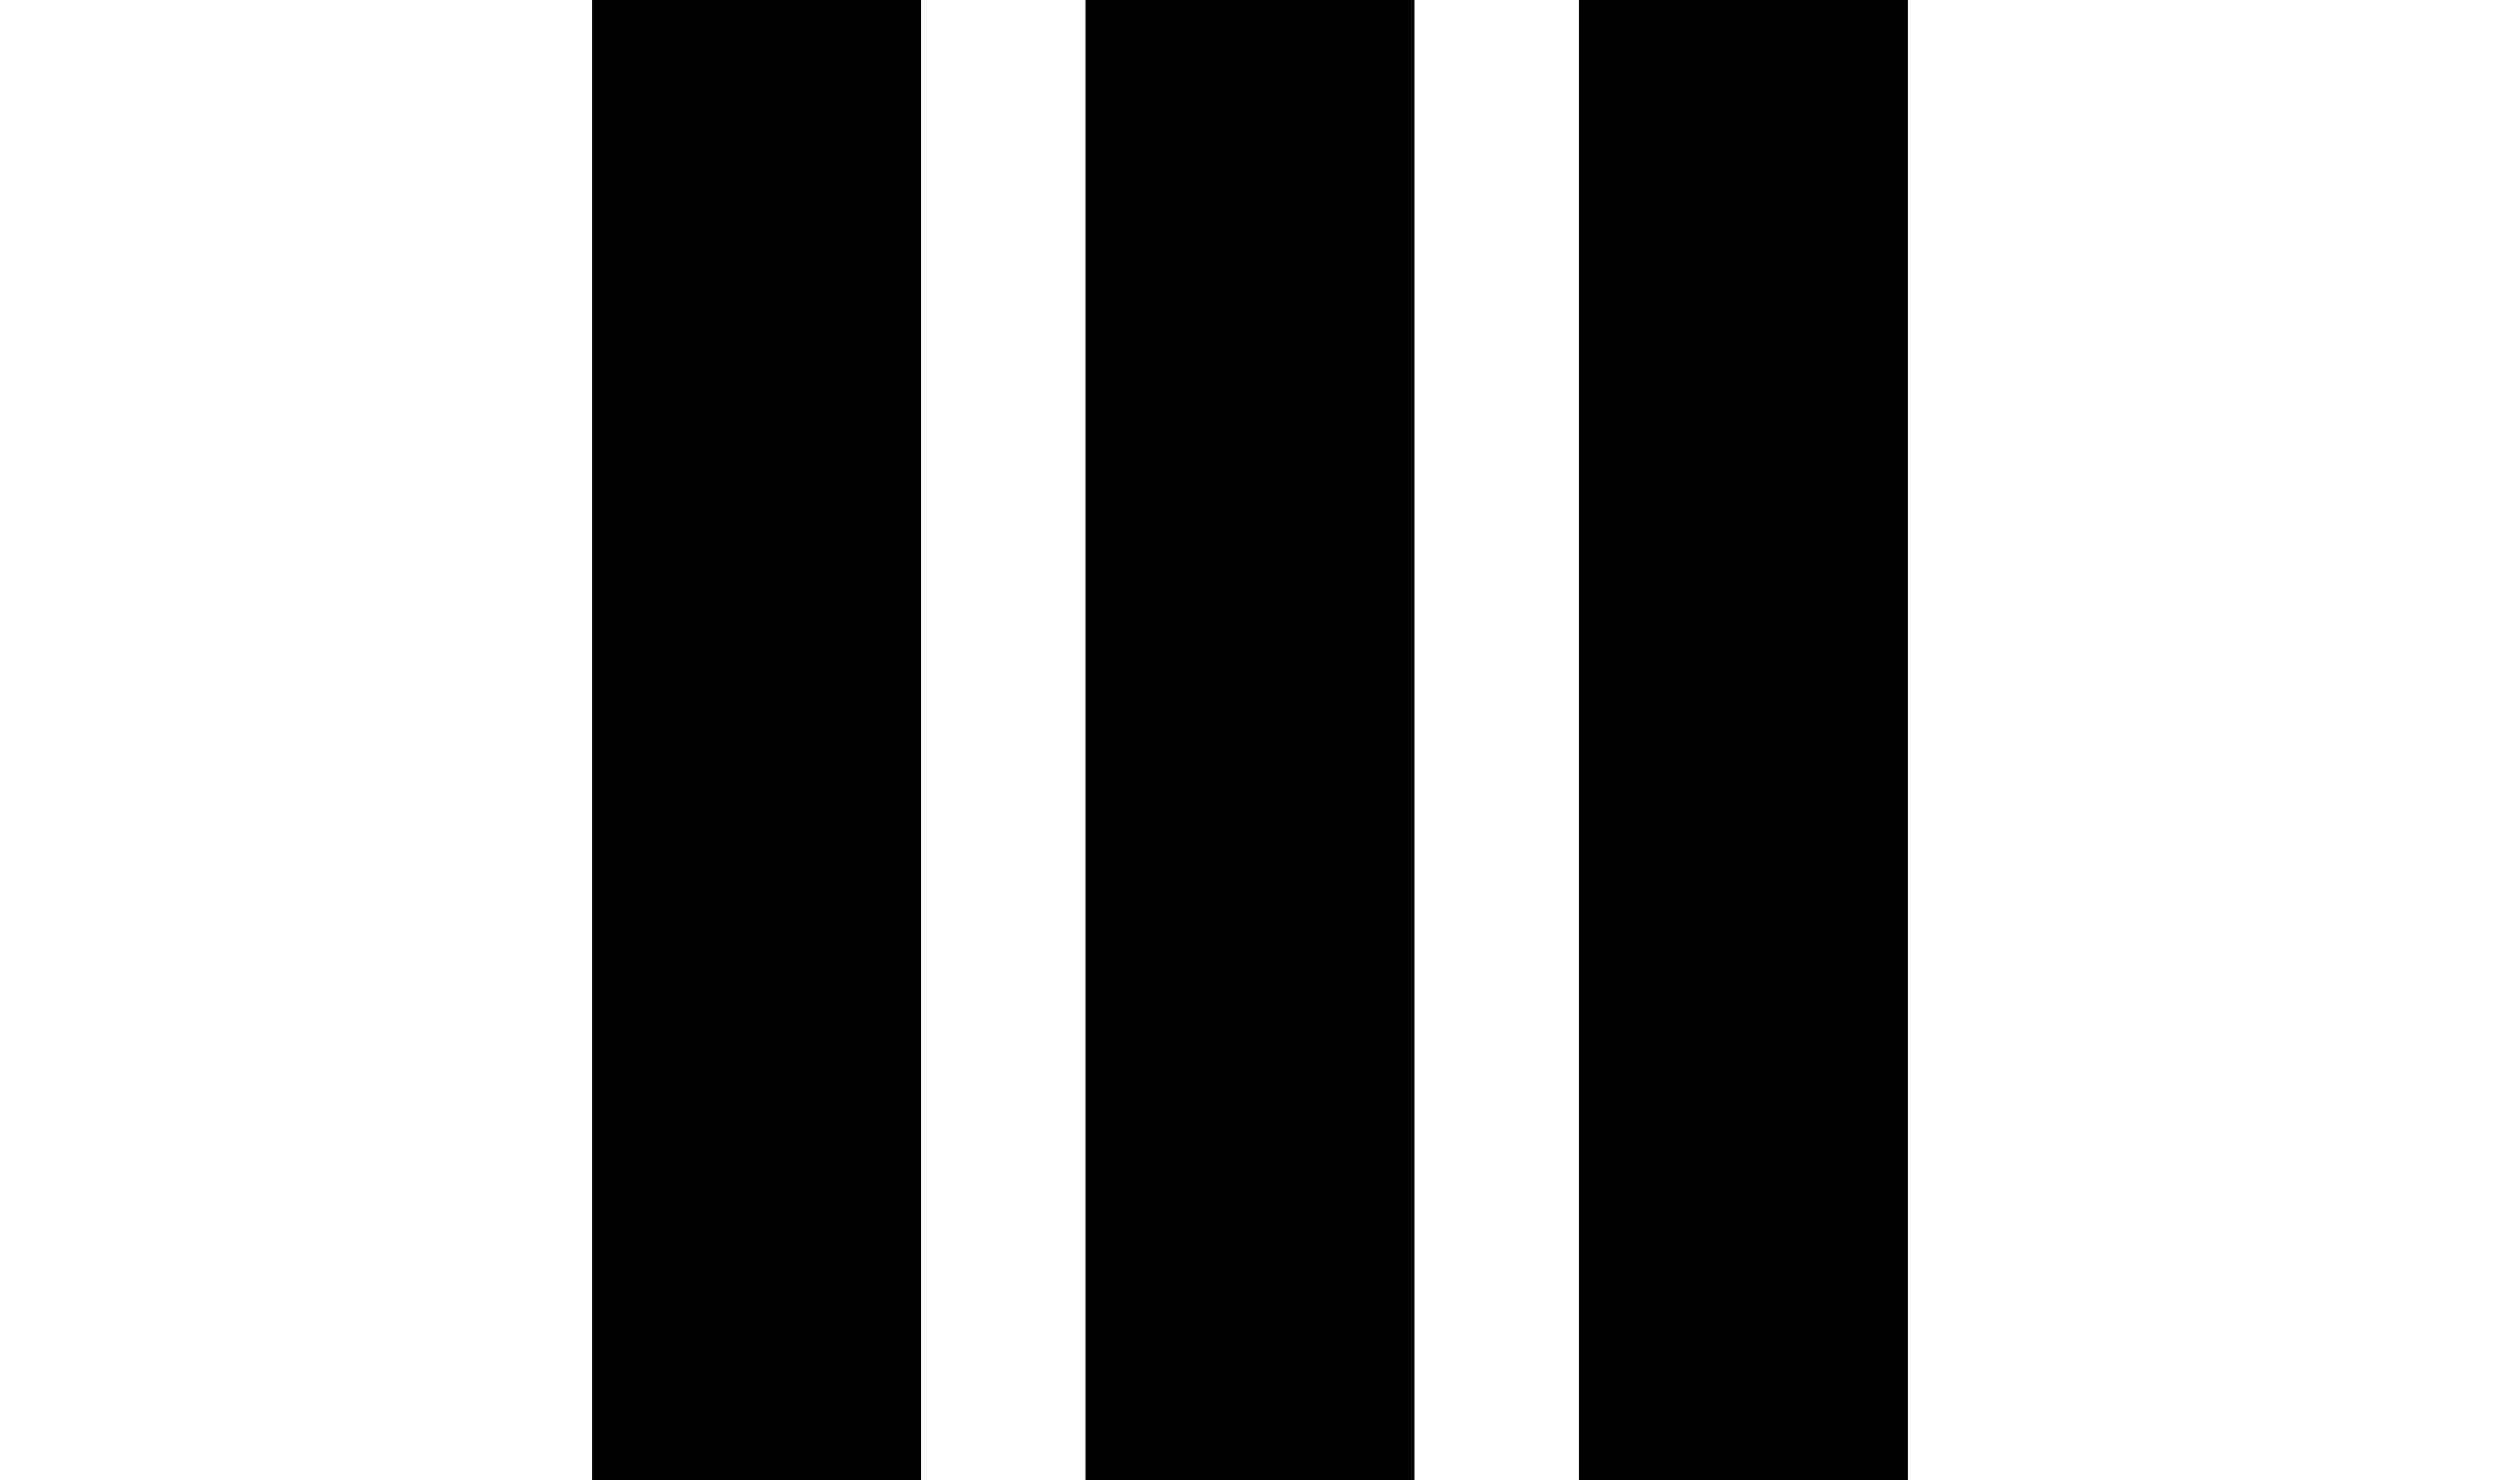 <svg xmlns="http://www.w3.org/2000/svg" xmlns:xlink="http://www.w3.org/1999/xlink" version="1.1" width="76" height="45">
	<line x1="23" y1="0" x2="23" y2="45" stroke="#000000" stroke-width="10" />
	<line x1="38" y1="0" x2="38" y2="45" stroke="#000000" stroke-width="10" />
	<line x1="53" y1="0" x2="53" y2="45" stroke="#000000" stroke-width="10" />
</svg>